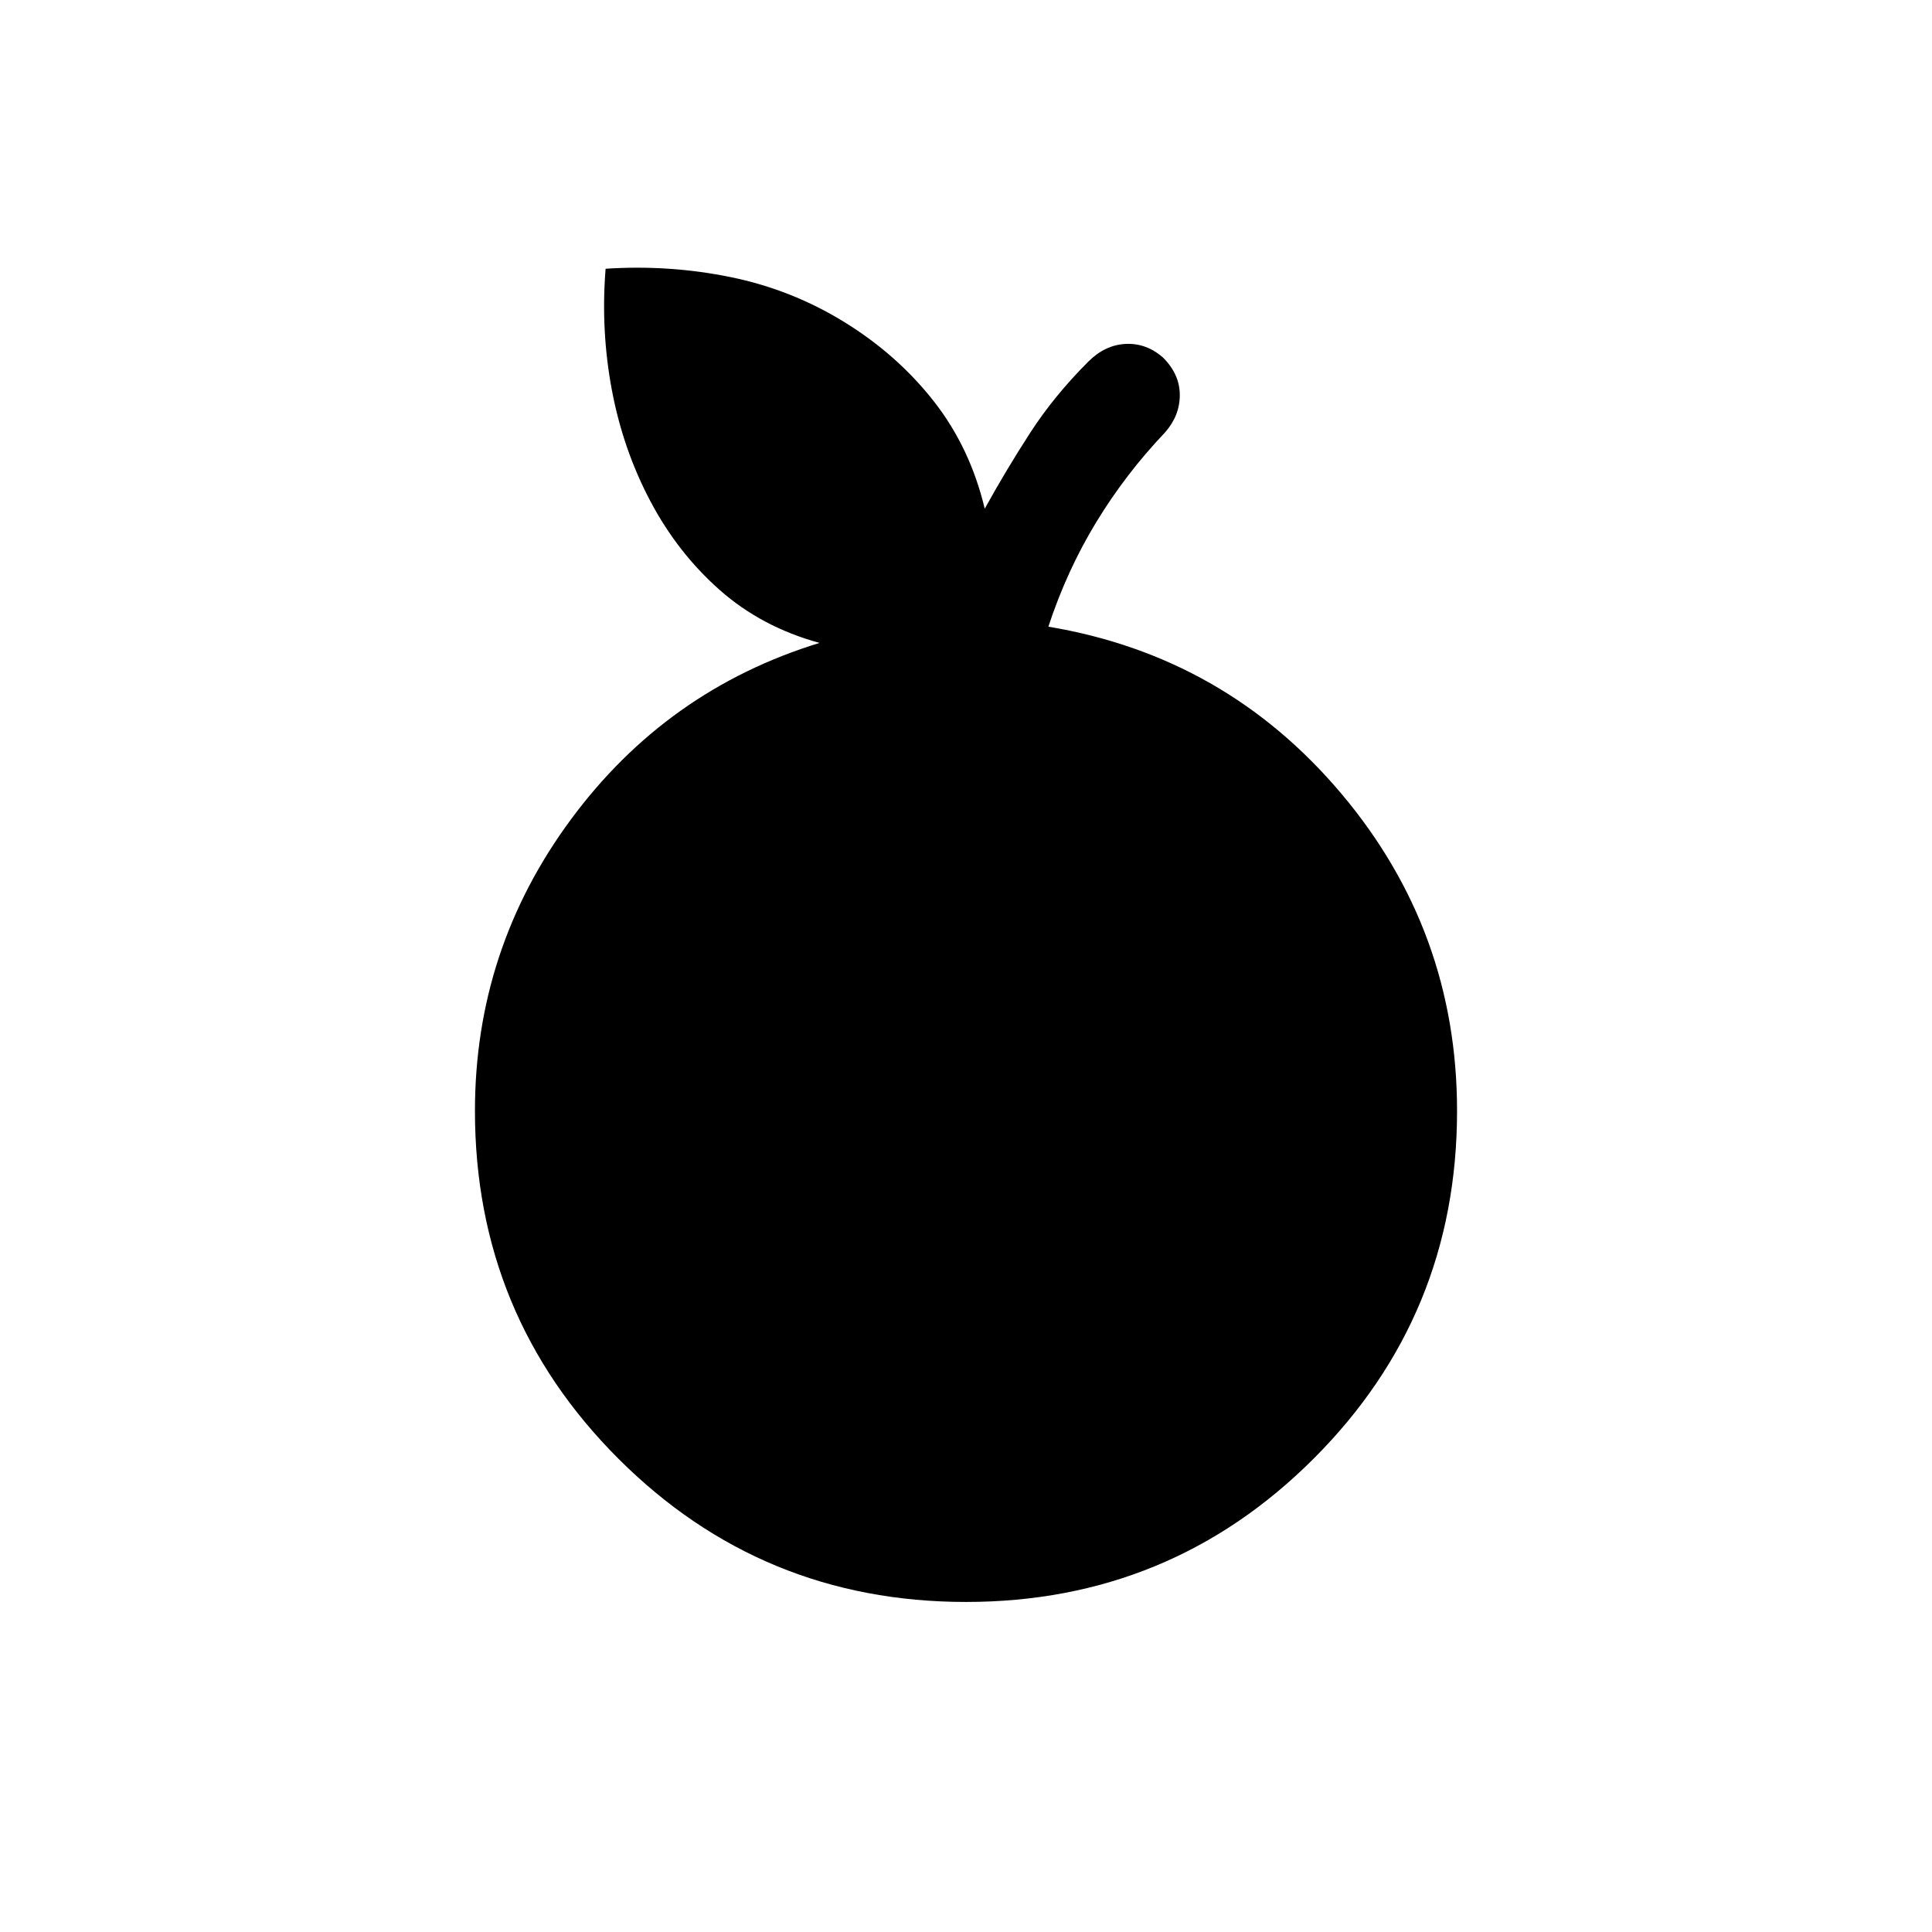 <svg xmlns="http://www.w3.org/2000/svg" height="20" viewBox="0 -960 960 960" width="20"><path d="M480-164q-101.54 0-172.77-71.23T236-408q0-80.23 47.62-144.73 47.61-64.5 123.61-87.81-28.69-7.84-49.54-26.23-20.84-18.38-34.46-44.07-13.61-25.7-19.19-55.31-5.58-29.62-3.12-60.31 31.54-2.08 61.97 4.12 30.42 6.19 56.73 22.42 26.3 16.23 44.38 39.31 18.08 23.07 25.31 53.38 10.61-19.23 22.54-37.65 11.92-18.43 28.92-35.43 8.31-8.3 18.57-8.8 10.27-.5 18.58 6.8 8.31 8.31 8.31 18.58 0 10.27-7.31 18.58-19.61 20.61-34.23 44.65-14.61 24.04-23.77 51.89 88 14.69 145.54 82.92Q724-497.46 724-408q0 101.54-71.23 172.77T480-164Z"/></svg>